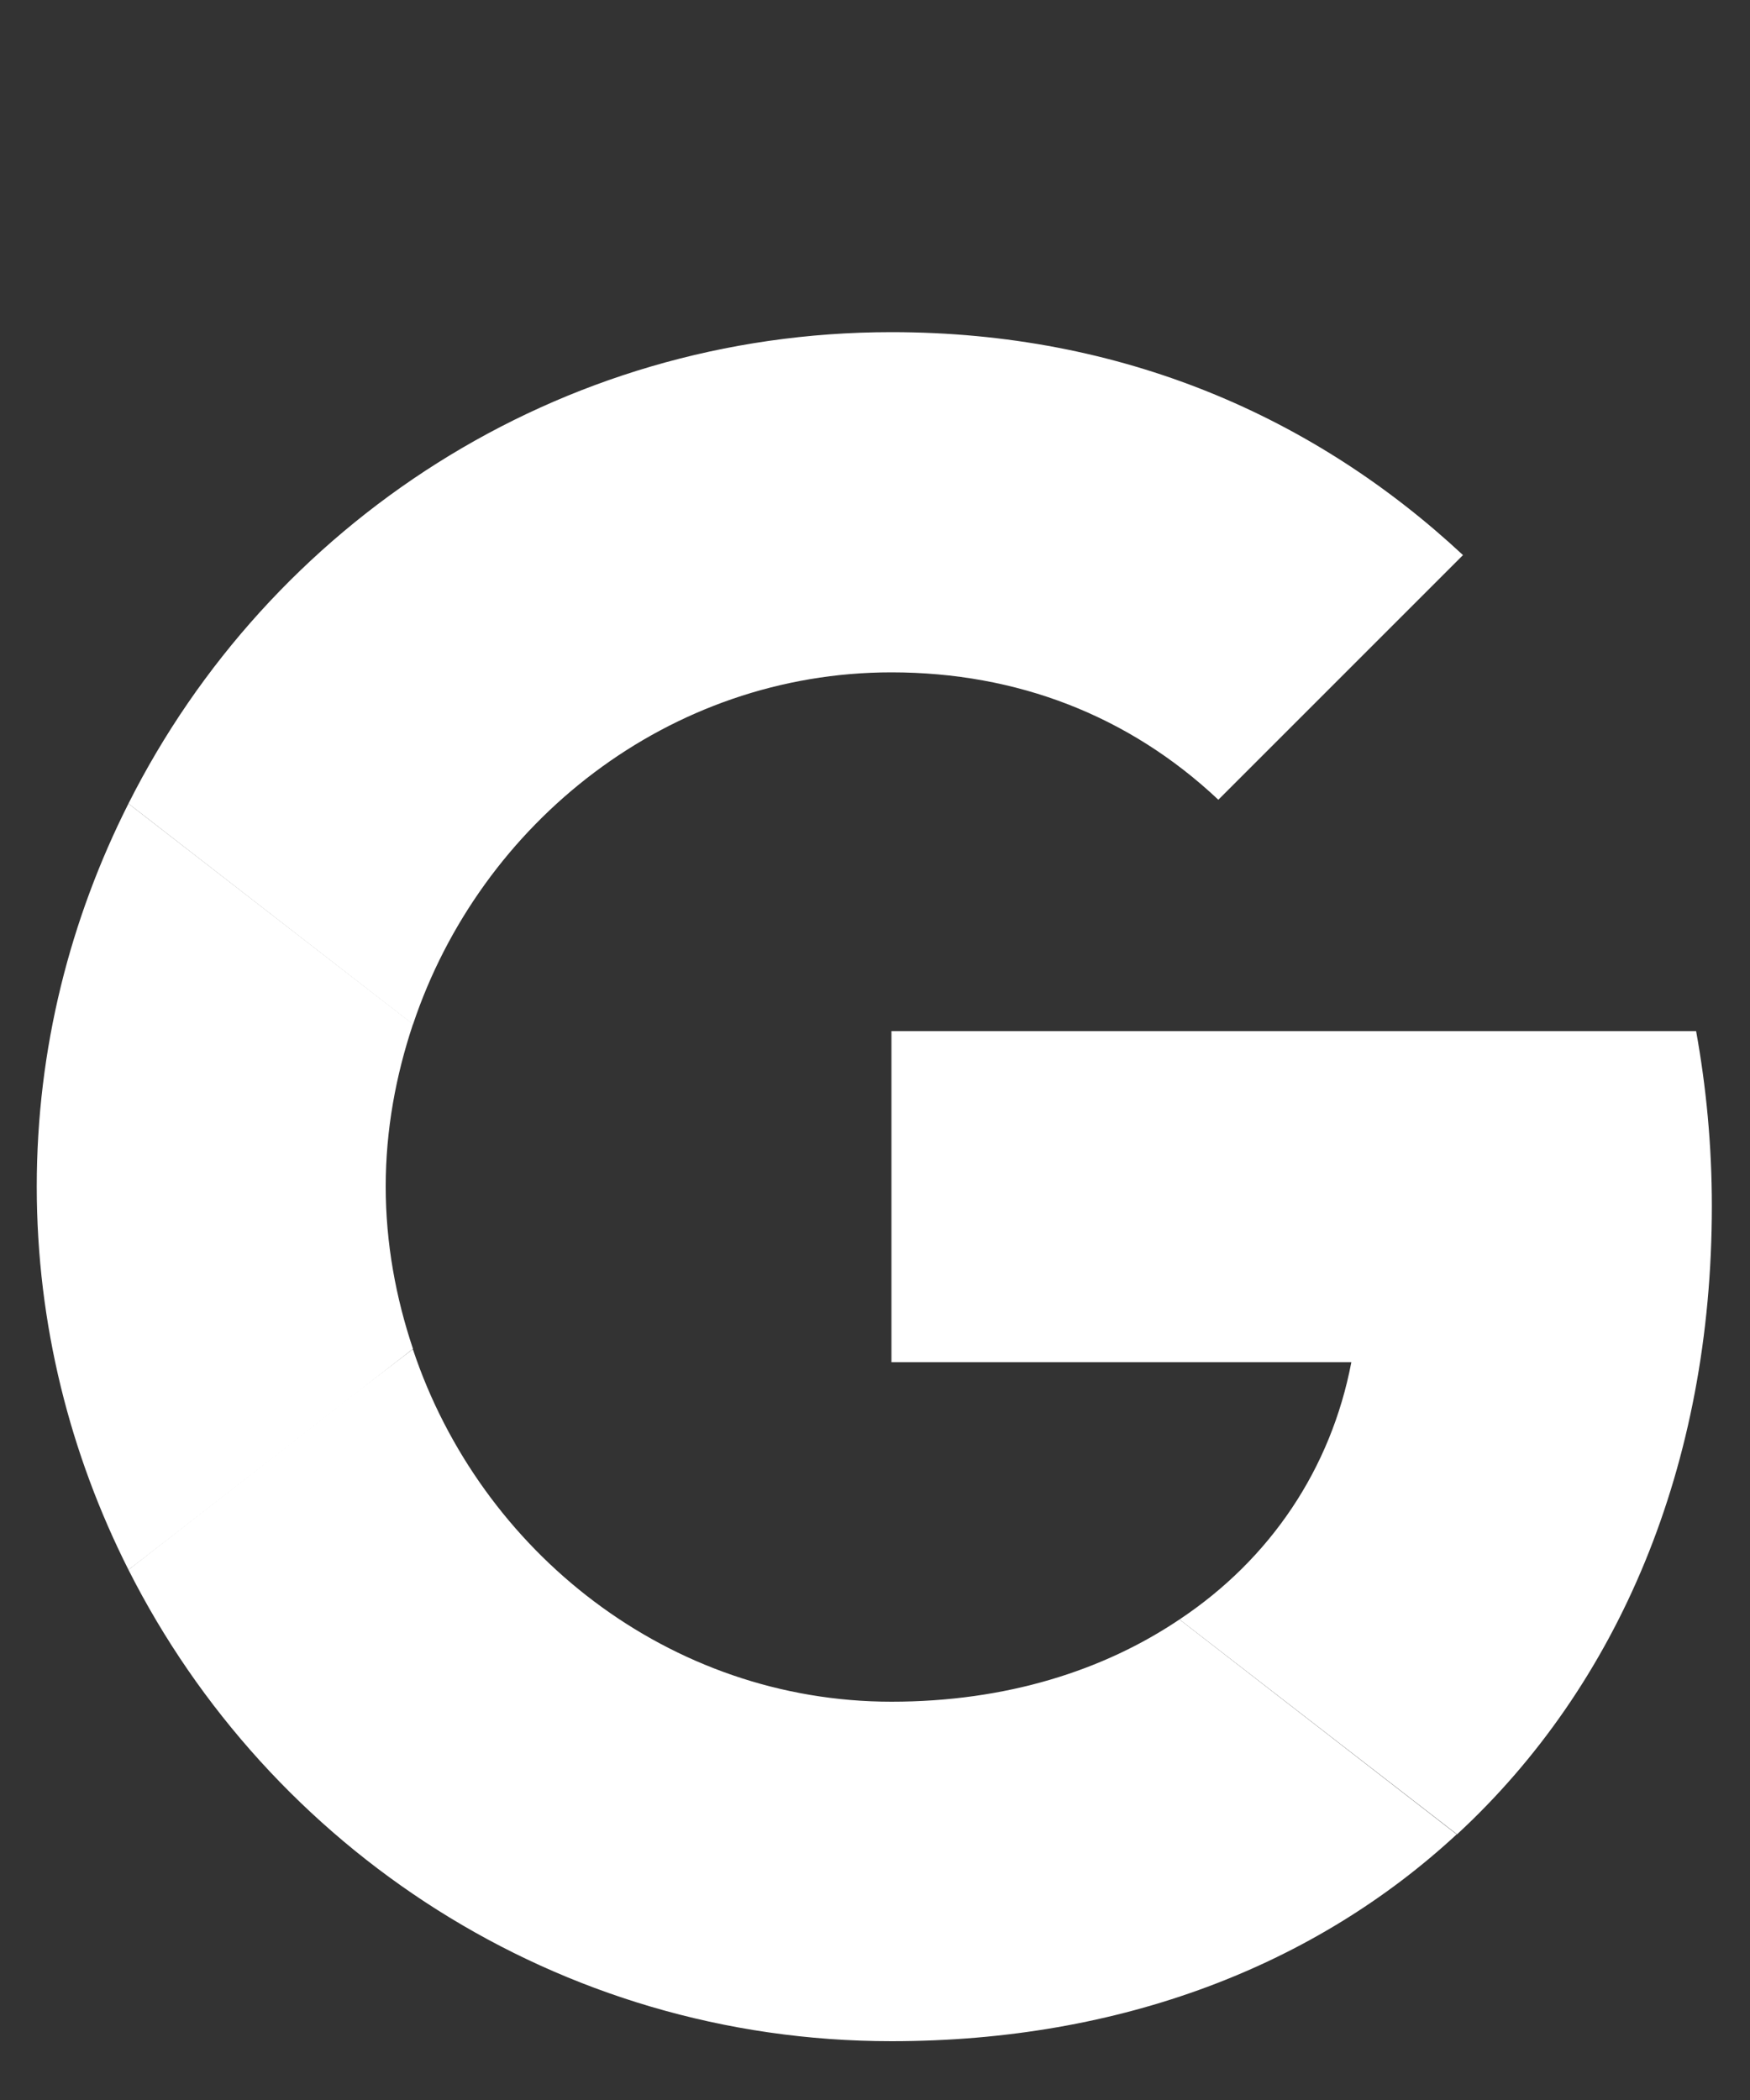 <svg width="5" height="6" viewBox="0 0 5 6" fill="none" xmlns="http://www.w3.org/2000/svg">
<rect x="0" y="0" width="5" height="6" fill="#333333" stroke="none"/>
<g id="Vector">
<path id="Vector_2" d="M2.547 2.946V3.892H3.861C3.803 4.196 3.63 4.454 3.37 4.627L4.163 5.241C4.624 4.815 4.891 4.189 4.891 3.446C4.891 3.273 4.875 3.106 4.846 2.946L2.547 2.946Z" fill="white"/>
<path id="Vector_3" d="M1.179 3.855L1 3.992L0.367 4.485C0.769 5.281 1.592 5.832 2.547 5.832C3.206 5.832 3.759 5.614 4.162 5.241L3.37 4.627C3.153 4.773 2.875 4.862 2.547 4.862C1.912 4.862 1.373 4.434 1.18 3.856L1.179 3.855Z" fill="white"/>
<path id="Vector_4" d="M0.367 2.296C0.201 2.625 0.105 2.995 0.105 3.39C0.105 3.785 0.201 4.156 0.367 4.485C0.367 4.487 1.18 3.854 1.18 3.854C1.131 3.708 1.102 3.552 1.102 3.39C1.102 3.228 1.131 3.073 1.18 2.926L0.367 2.296Z" fill="white"/>
<path id="Vector_5" d="M2.547 1.921C2.906 1.921 3.226 2.045 3.481 2.285L4.18 1.586C3.756 1.191 3.206 0.949 2.547 0.949C1.592 0.949 0.769 1.497 0.367 2.296L1.18 2.927C1.373 2.349 1.912 1.921 2.547 1.921Z" fill="white"/>
</g>
</svg>
